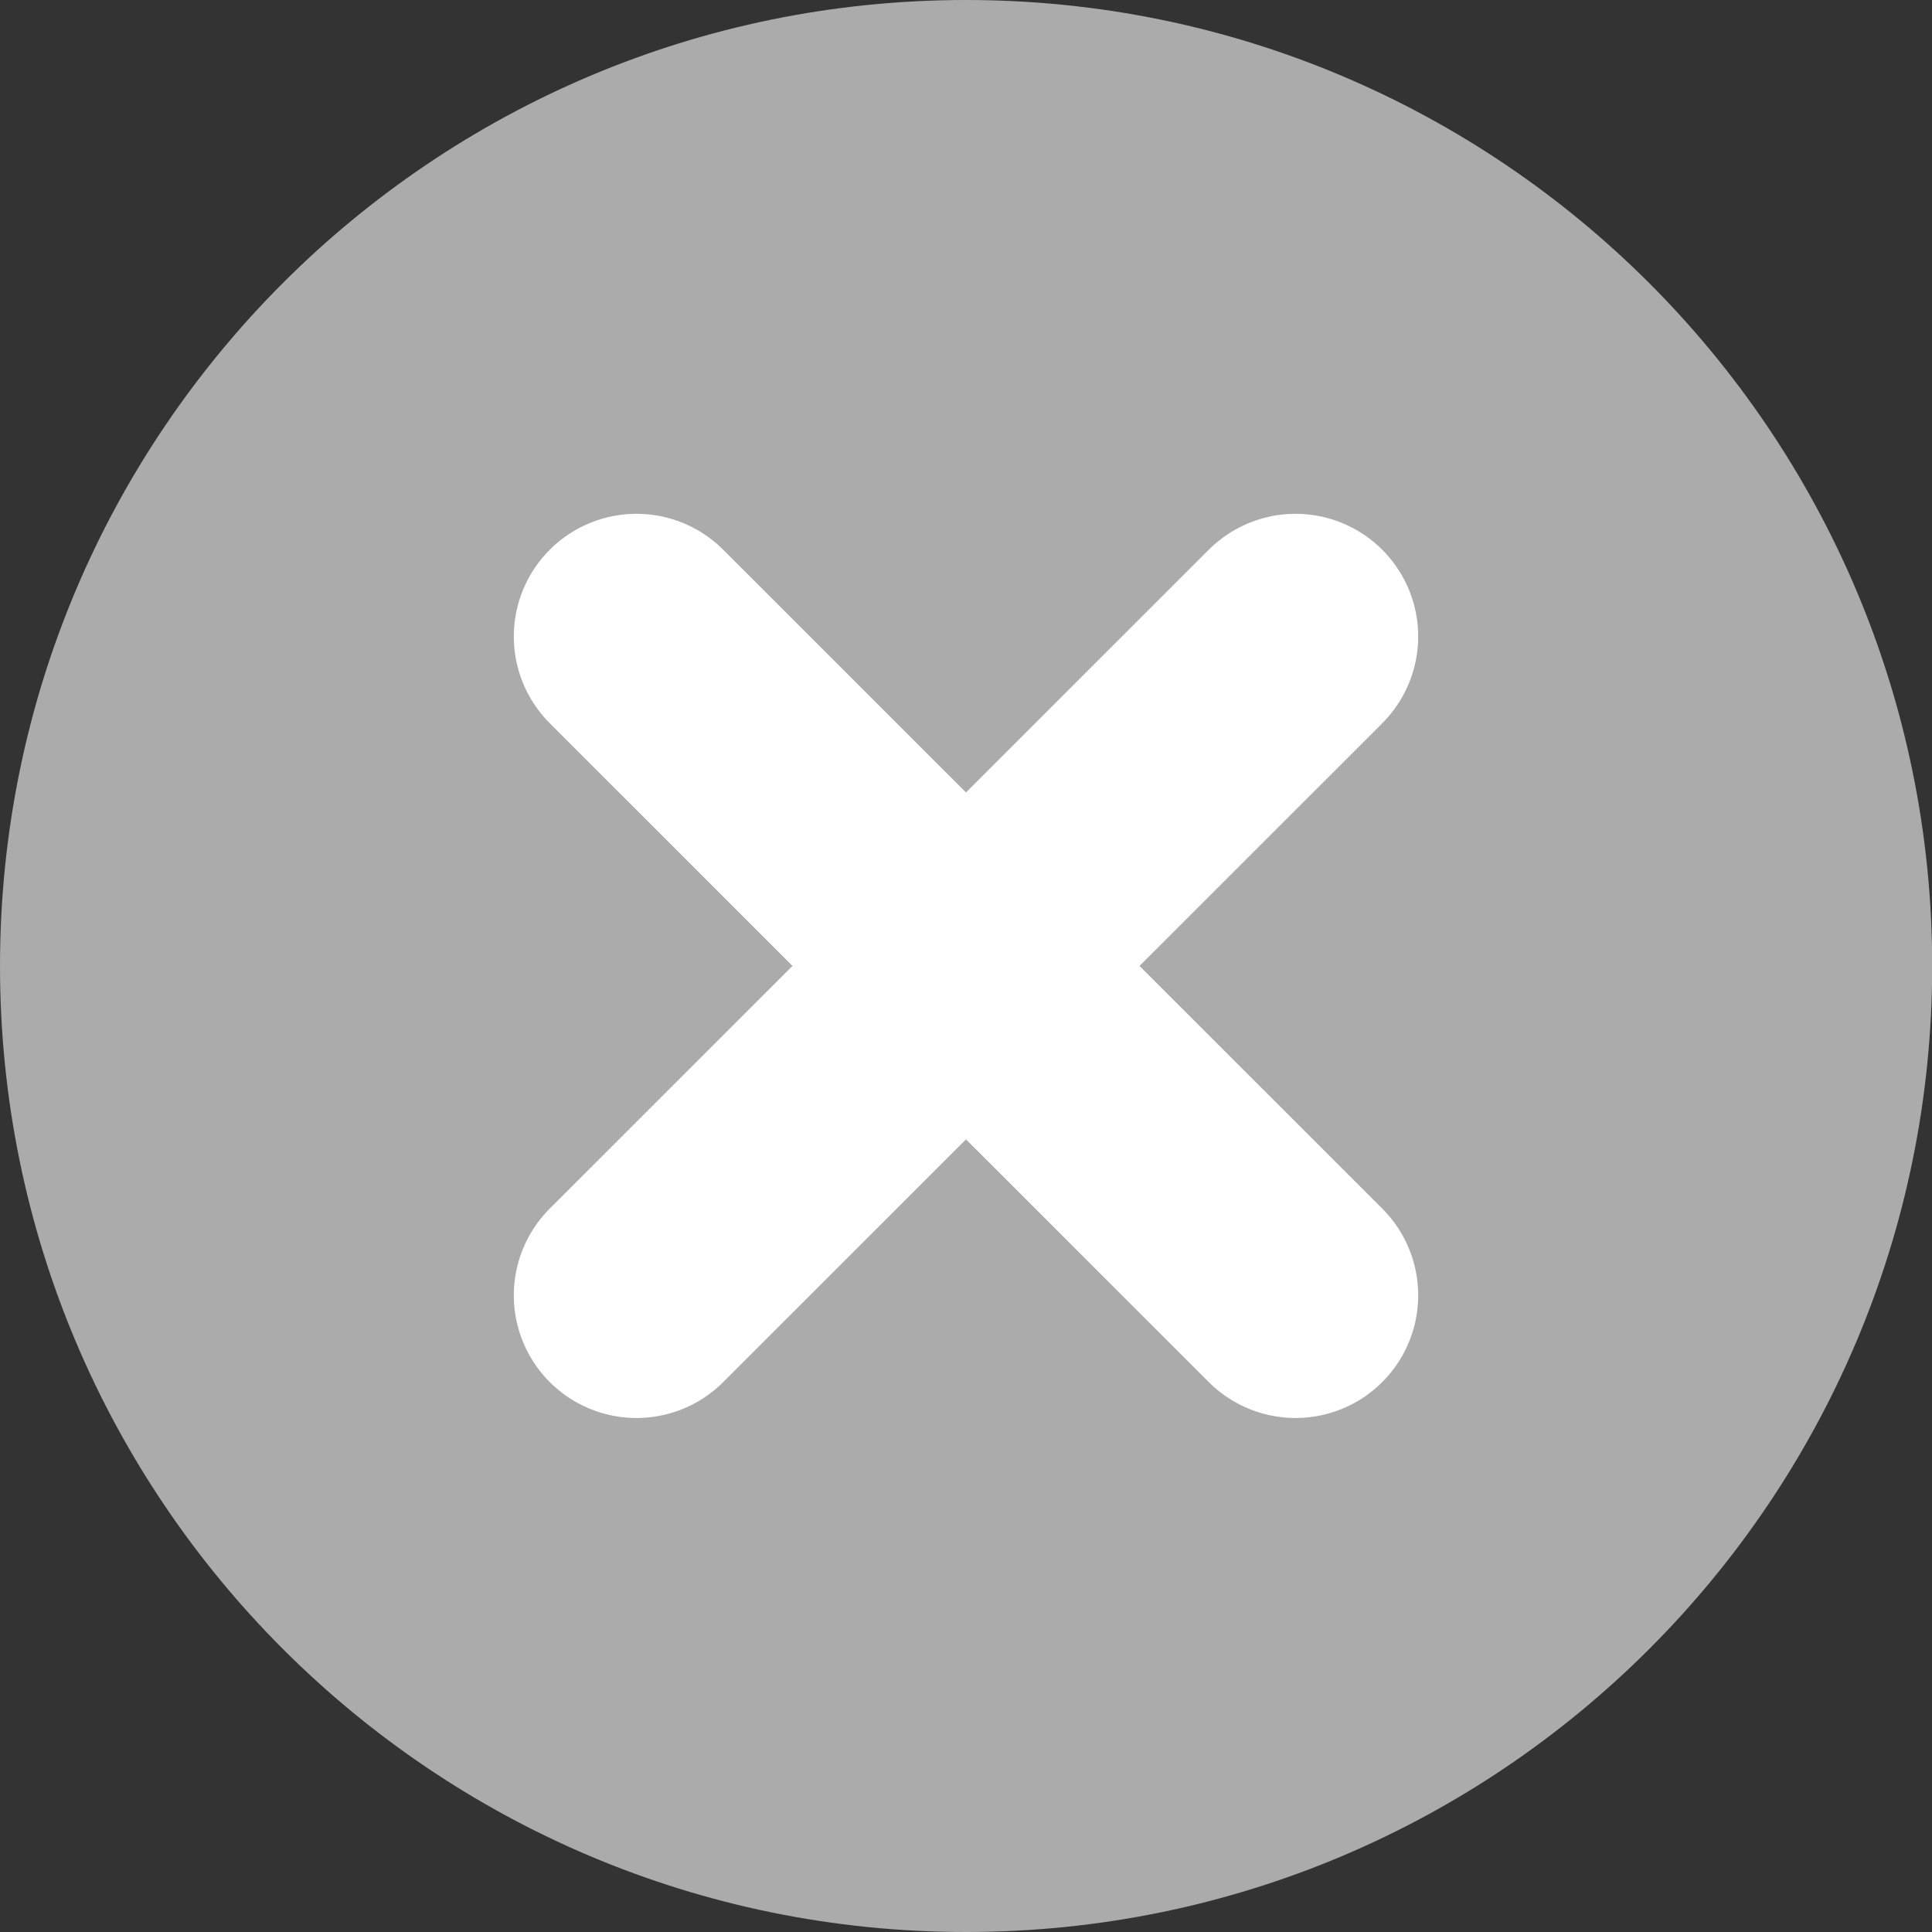 <?xml version="1.0" encoding="utf-8"?>
<!-- Generator: Adobe Illustrator 16.0.4, SVG Export Plug-In . SVG Version: 6.00 Build 0)  -->
<!DOCTYPE svg PUBLIC "-//W3C//DTD SVG 1.1//EN" "http://www.w3.org/Graphics/SVG/1.1/DTD/svg11.dtd">
<svg version="1.1" id="Layer_1" xmlns="http://www.w3.org/2000/svg" xmlns:xlink="http://www.w3.org/1999/xlink" x="0px" y="0px"
	 width="10.032px" height="10.032px" viewBox="0 0 10.032 10.032" enable-background="new 0 0 10.032 10.032" xml:space="preserve">
<rect x="0" y="0" width="10.032" height="10.032" fill="#333333" stroke="none"/>
<g>
	<path fill="#ABABAB" d="M5.016,10.032c2.771,0,5.017-2.246,5.017-5.017C10.032,2.246,7.786,0,5.016,0C2.246,0,0,2.246,0,5.016
		C0,7.786,2.246,10.032,5.016,10.032L5.016,10.032z"/>
	<line fill="none" stroke="#FFFFFF" stroke-width="1.274" stroke-linecap="round" x1="6.727" y1="3.305" x2="3.305" y2="6.726"/>
	<line fill="none" stroke="#FFFFFF" stroke-width="1.274" stroke-linecap="round" x1="3.305" y1="3.305" x2="6.727" y2="6.726"/>
</g>
</svg>
